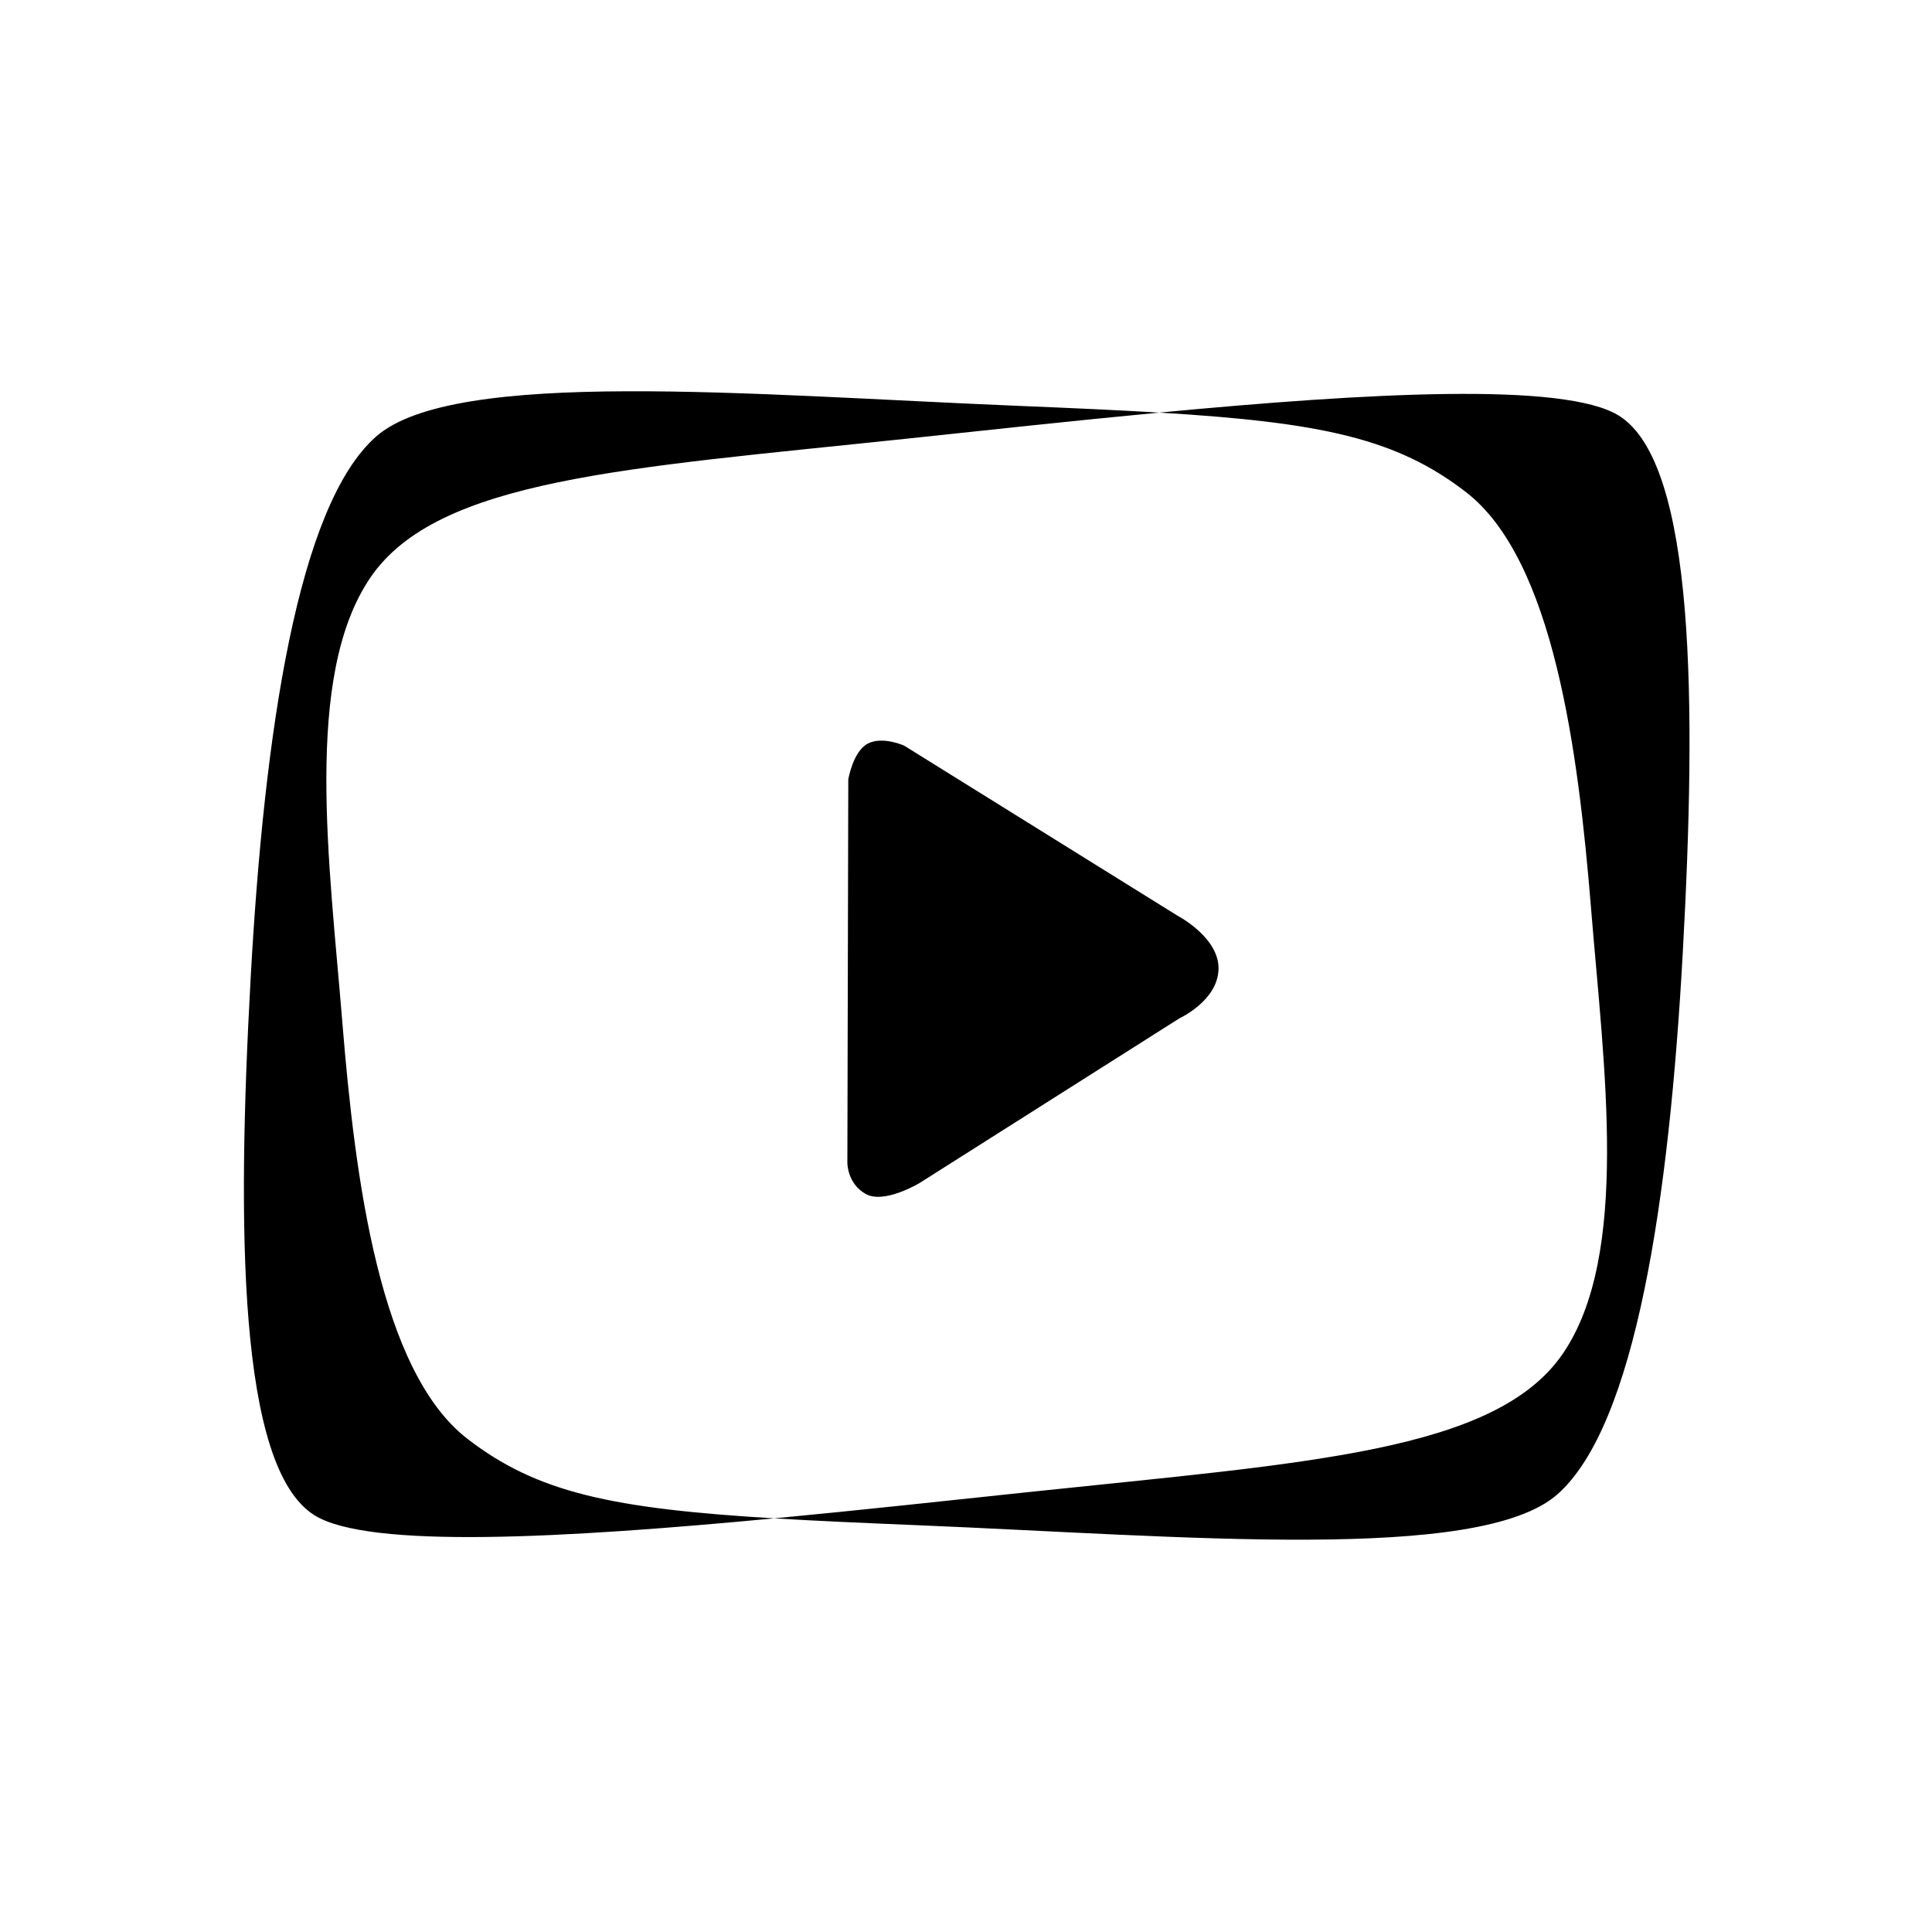 <svg id="ebBtkXdj5az1" xmlns="http://www.w3.org/2000/svg" xmlns:xlink="http://www.w3.org/1999/xlink" viewBox="0 0 300 300" shape-rendering="geometricPrecision" text-rendering="geometricPrecision" project-id="95e8bfae3cee4e26b36382644f5e0fdf" export-id="a1c7f1b6119d4aeb840756849c549382" cached="false"><g><path class="Black" d="M261.305,147.839c-2.115,38.429-7.333,73.473-19.461,84.191s-58.383,6.487-99.562,4.795c-8.373-.344-15.662-.668-22.077-1.055c13.363-1.266,27.047-2.763,39.637-4.093c43.148-4.56,72.404-6.208,82.851-21.506s6.359-44.517,4.372-69.031-5.821-54.177-19.396-64.698c-10.815-8.382-22.519-10.858-47.653-12.374c32.436-3.074,62.982-4.794,71.394.494c11.879,7.467,12.011,44.849,9.896,83.277ZM72.551,223.396c-13.576-10.521-17.409-40.184-19.396-64.698s-6.075-53.733,4.372-69.031s39.703-16.946,82.851-21.506c12.59-1.331,26.274-2.827,39.637-4.093-6.415-.387-13.704-.711-22.077-1.055-41.179-1.692-87.434-5.923-99.562,4.795s-17.346,45.762-19.461,84.191-1.983,75.811,9.896,83.277c8.413,5.288,38.958,3.568,71.394.494-25.134-1.516-36.838-3.992-47.653-12.374Z" transform="translate(0 0)" stroke-width="0.6"/></g><path class="Black" d="M134.705,115.494c-2.281,1.253-2.984,5.541-2.984,5.541l-.142,59.53c0,0-.037,3.209,2.842,4.831s8.382-1.705,8.382-1.705l40.349-25.574c0,0,5.948-2.718,6.061-7.637s-6.345-8.276-6.345-8.276l-42.481-26.426c0,0-3.402-1.537-5.683-.284Z" transform="translate(0 0)" stroke-width="0.6"/></svg>
